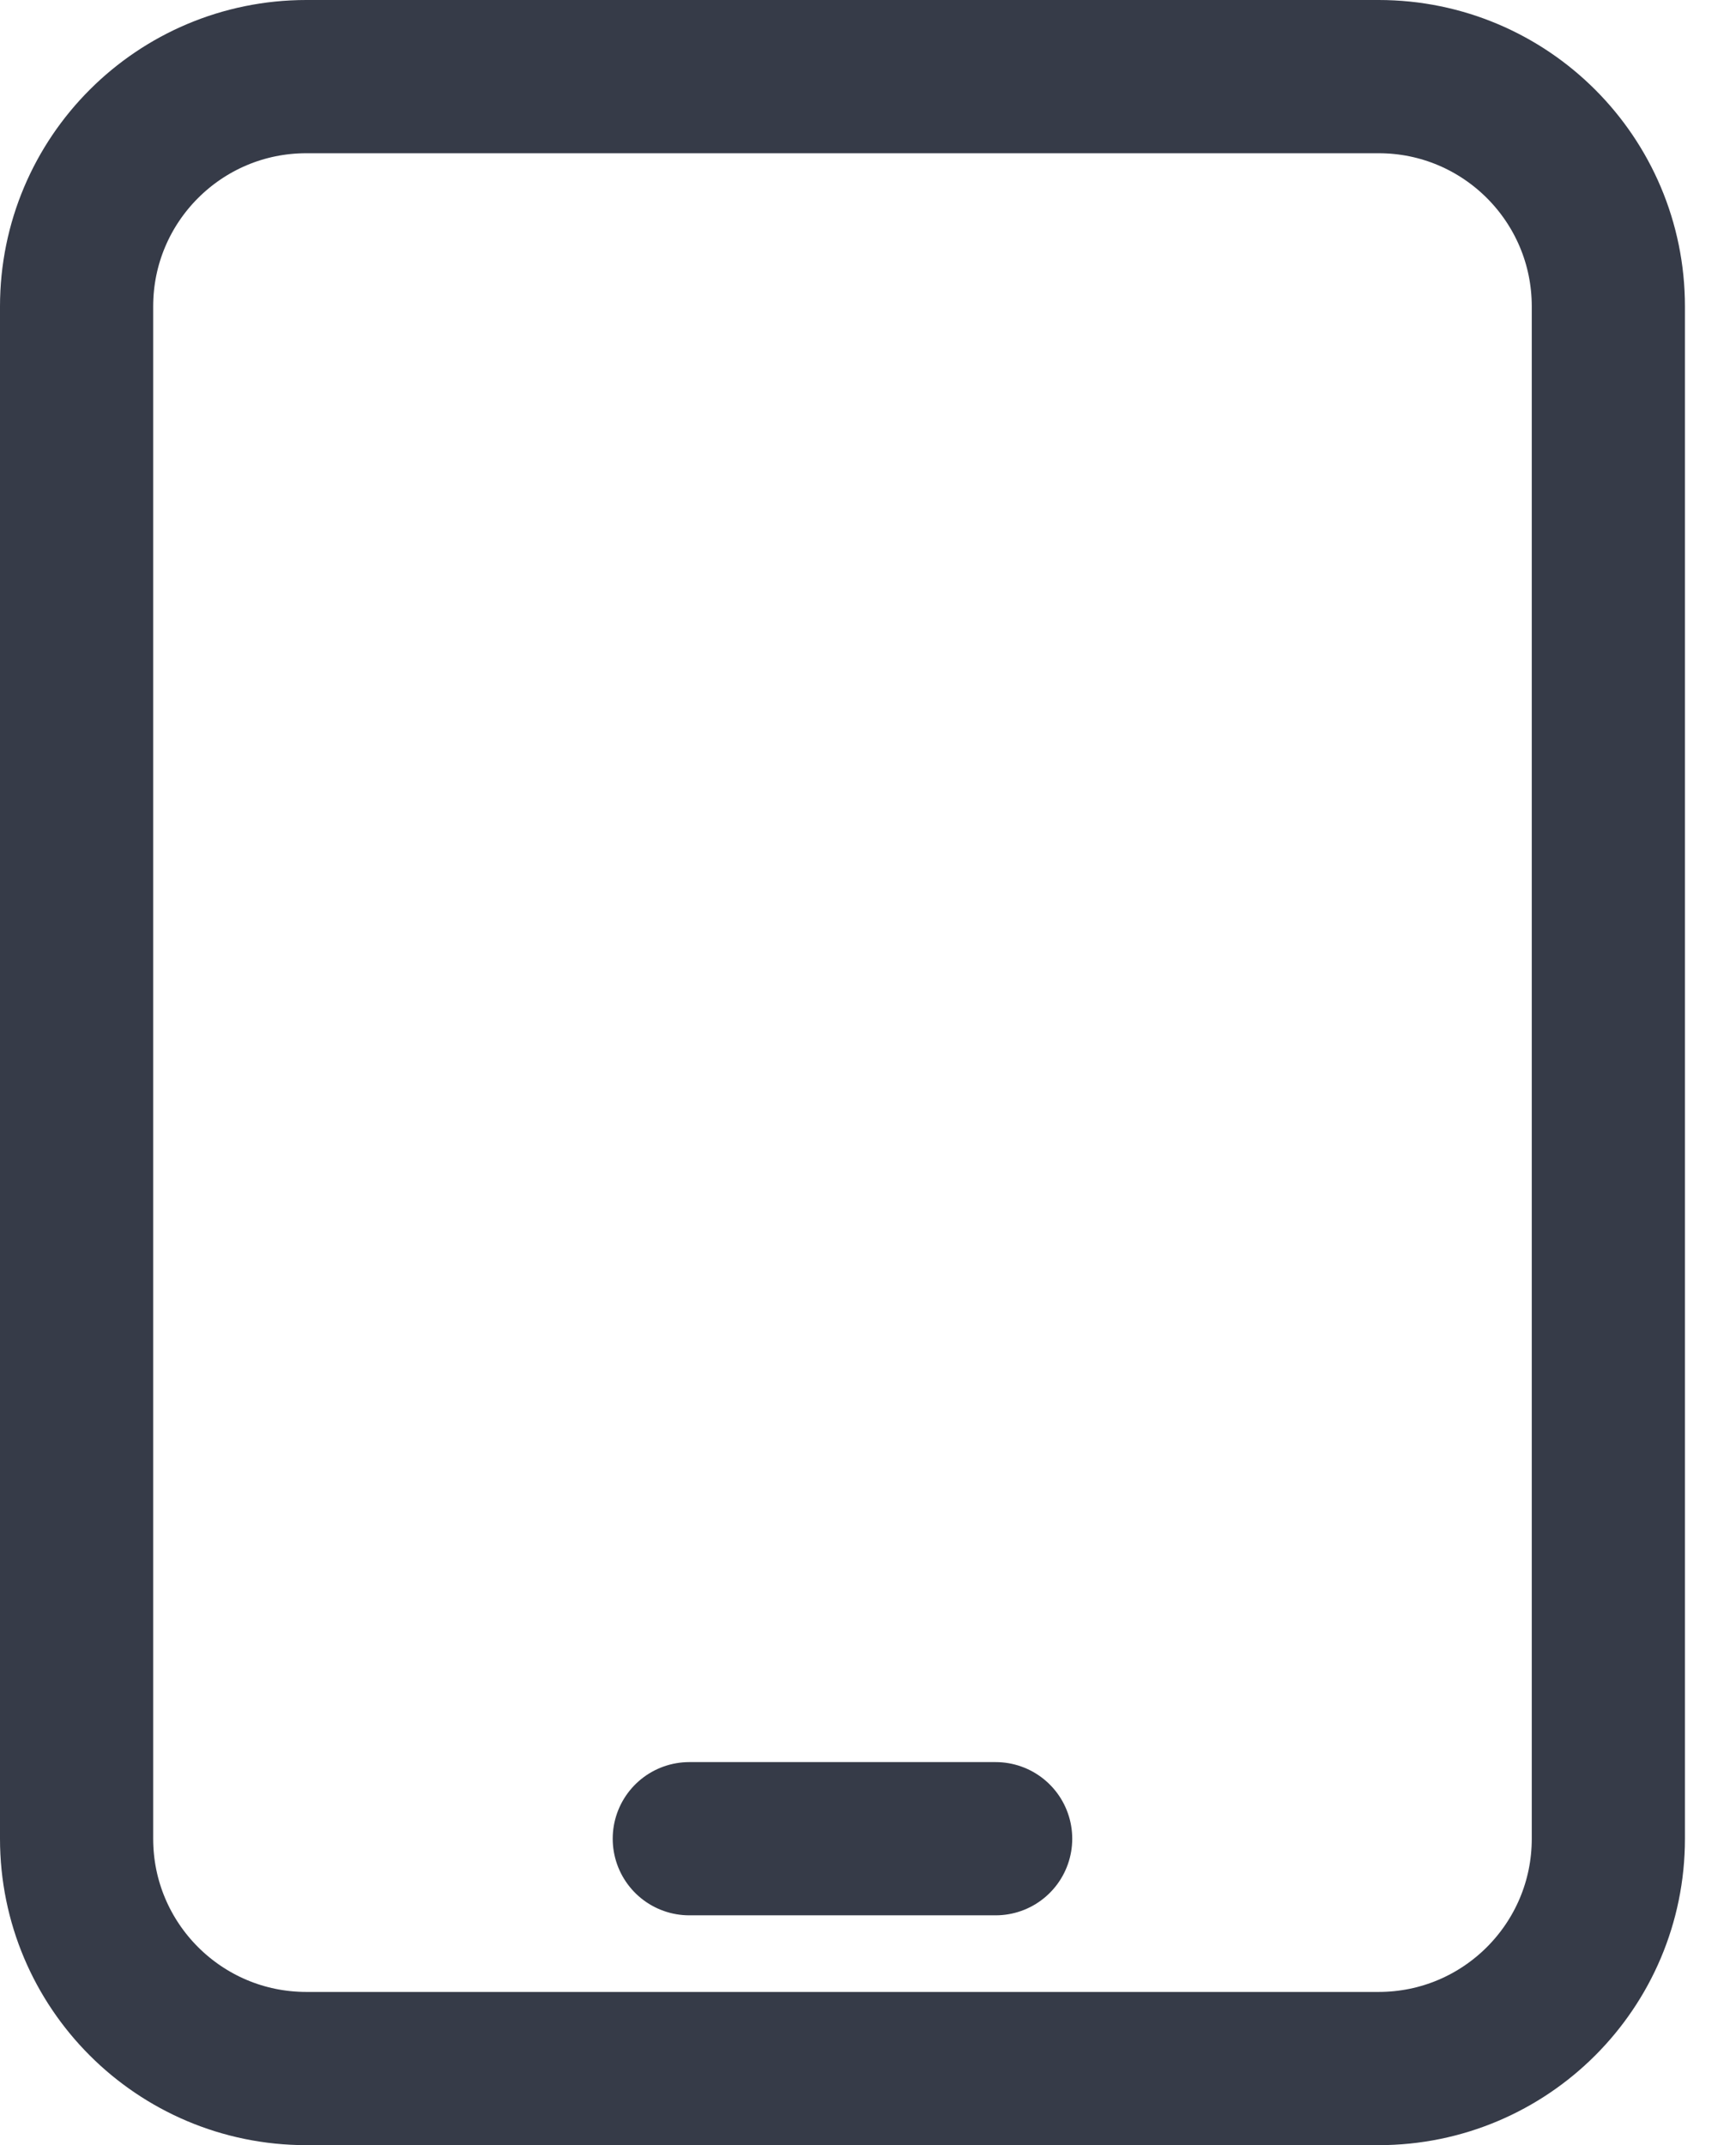 <svg width="17" height="21" viewBox="0 0 17 21" fill="none" xmlns="http://www.w3.org/2000/svg">
<path d="M6.75 18H9.75M3 20.25H13.5C14.743 20.25 15.75 19.243 15.75 18V3C15.75 1.757 14.743 0.75 13.5 0.75H3C1.757 0.75 0.75 1.757 0.75 3V18C0.75 19.243 1.757 20.25 3 20.25Z" stroke="#363B48" stroke-width="1.5" stroke-linecap="round" stroke-linejoin="round"/>
</svg>
